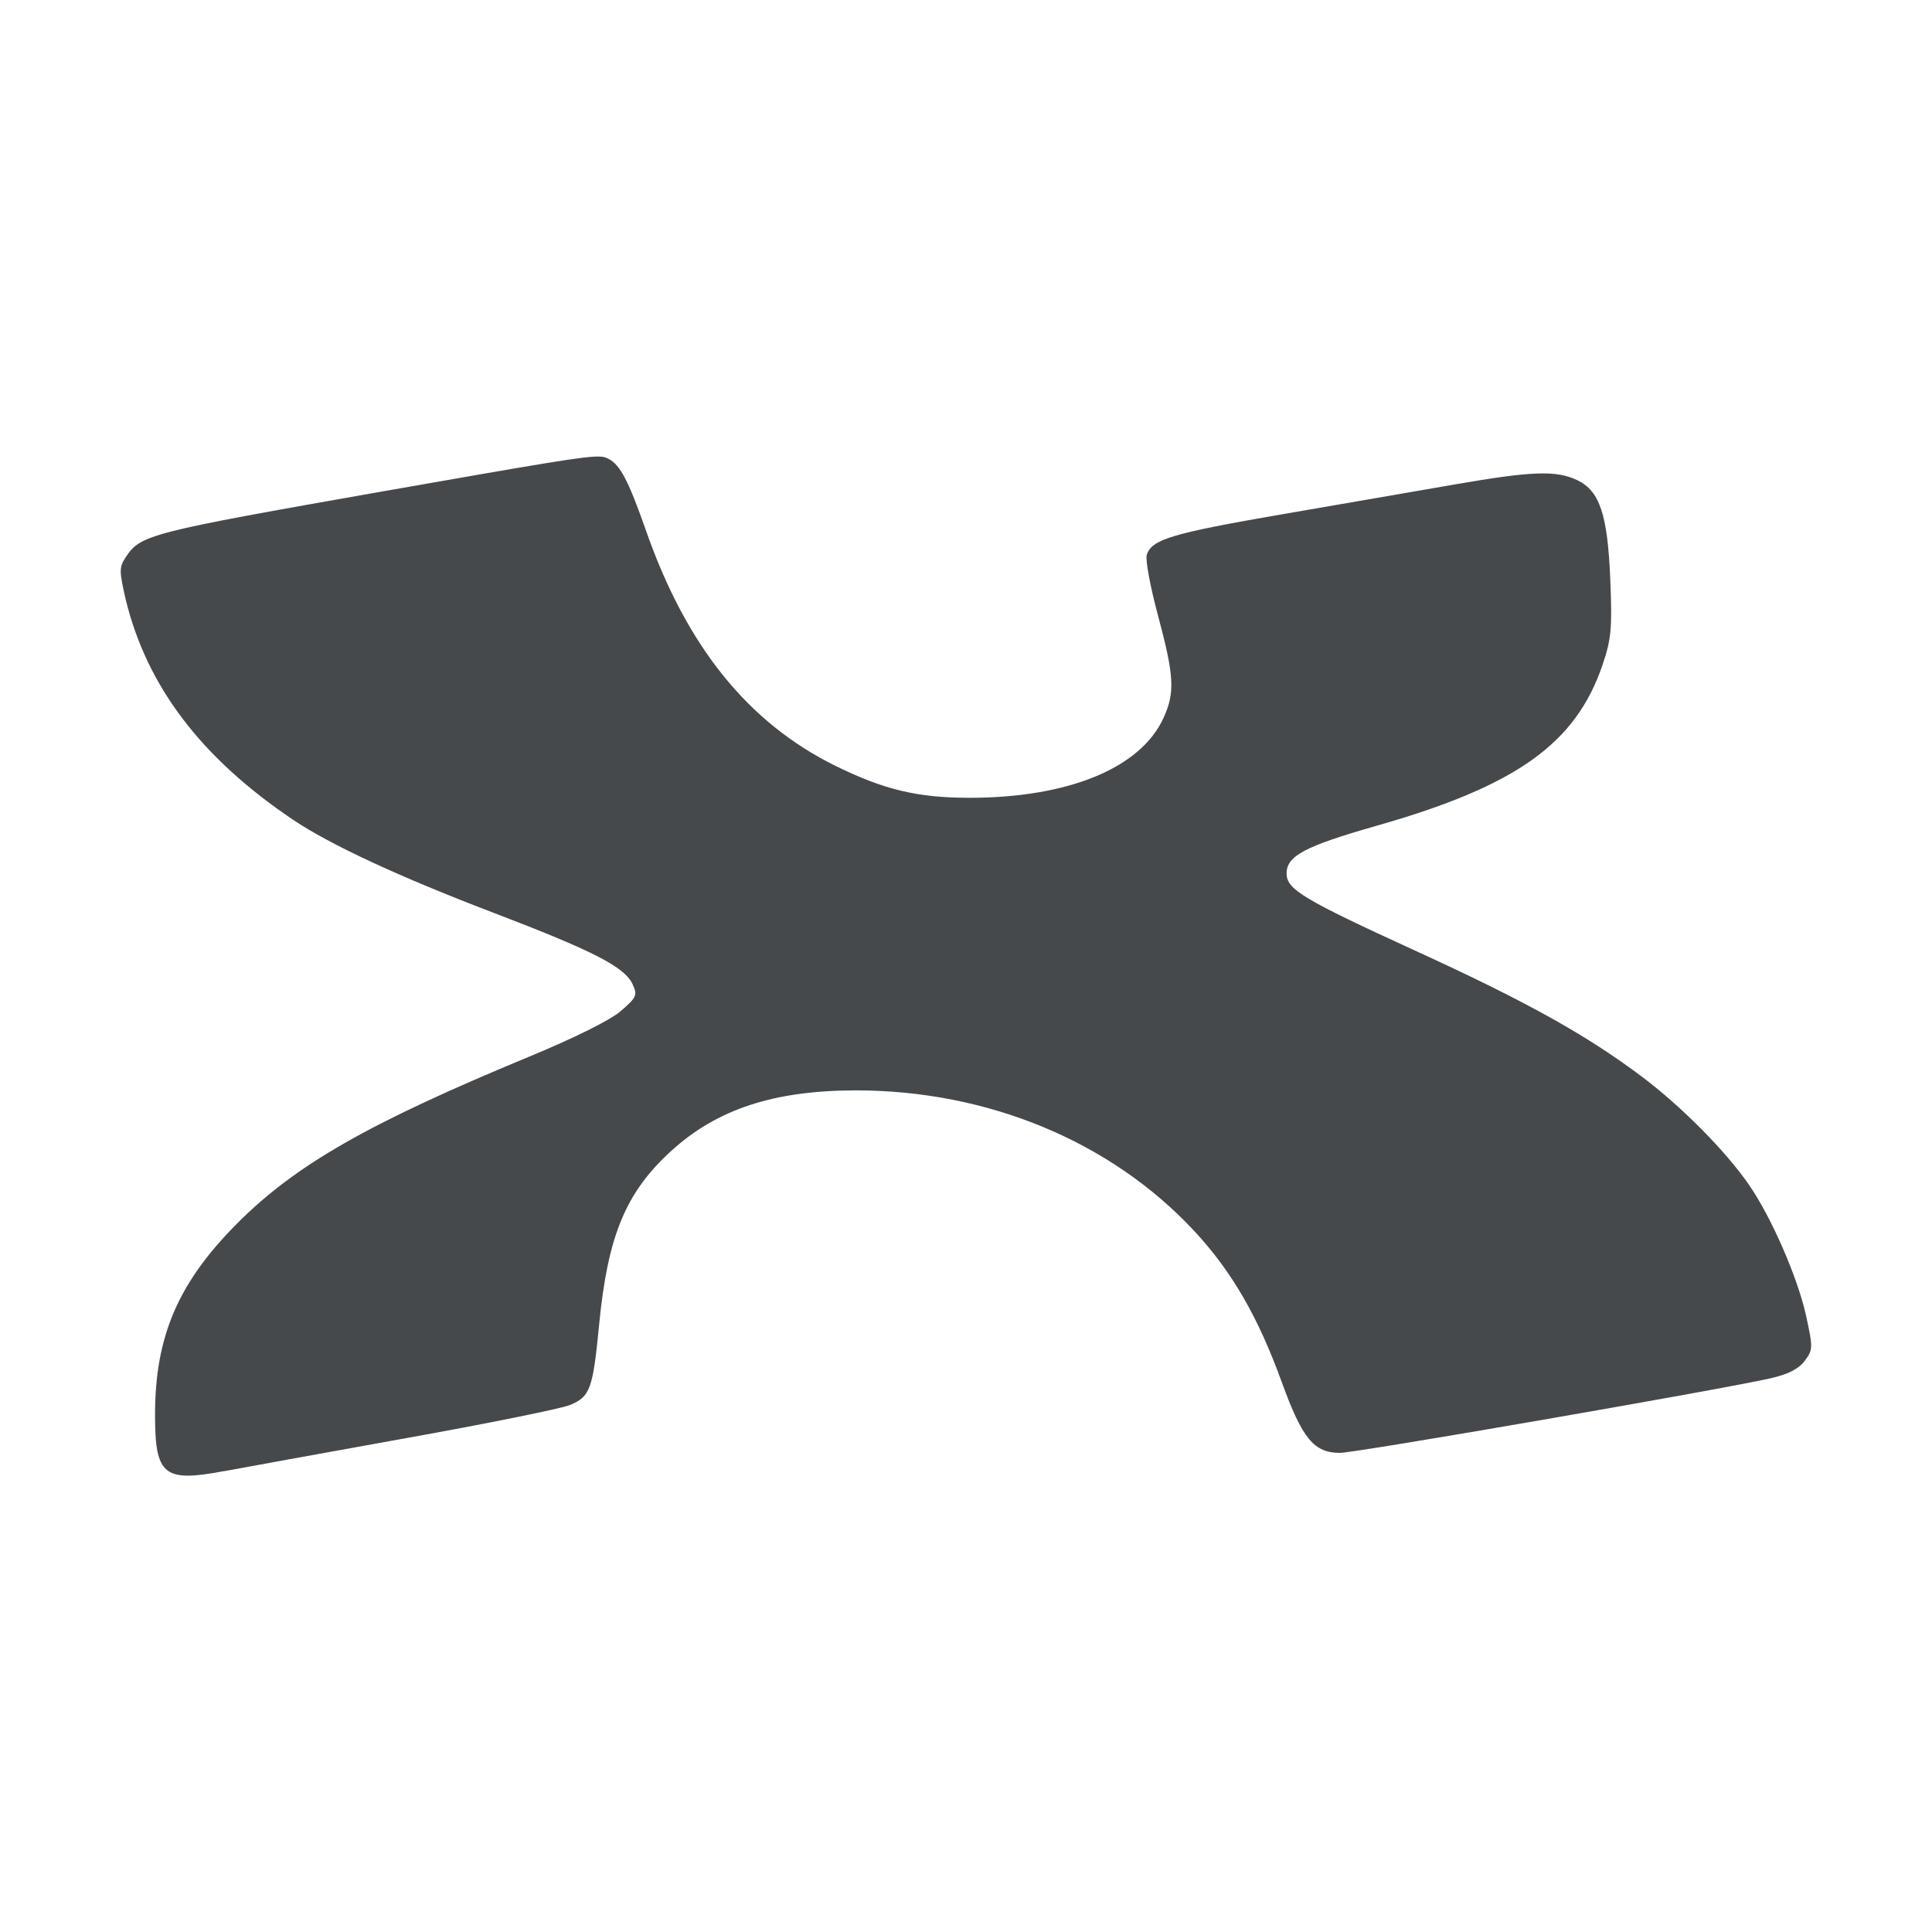 <?xml version="1.0" encoding="UTF-8"?>
<!-- Created with Inkscape (http://www.inkscape.org/) -->
<svg width="16" height="16" version="1.1" xmlns="http://www.w3.org/2000/svg" xmlns:cc="http://creativecommons.org/ns#" xmlns:dc="http://purl.org/dc/elements/1.1/" xmlns:rdf="http://www.w3.org/1999/02/22-rdf-syntax-ns#">
	<defs>
		<style id="current-color-scheme" type="text/css">.ColorScheme-Text {color:#090d11;}.ColorScheme-Background{color:#ffffff;}</style>
	</defs>
	<path id="e" class="ColorScheme-Text" d="m4.963 3.781c-0.125-0.004-0.468 0.056-1.797 0.289-1.93 0.34-2.002 0.357-2.125 0.545-0.055 0.083-0.054 0.114 0 0.35 0.176 0.72 0.624 1.31 1.383 1.822 0.307 0.207 0.877 0.472 1.652 0.768 0.843 0.322 1.098 0.453 1.164 0.598 0.041 0.089 0.031 0.108-0.1 0.221-0.087 0.075-0.384 0.222-0.758 0.377-1.33 0.55-1.935 0.896-2.418 1.381-0.488 0.49-0.68 0.934-0.68 1.584 0 0.502 0.071 0.562 0.572 0.467h0.004c0.112-0.021 0.771-0.141 1.465-0.266 0.694-0.124 1.321-0.251 1.395-0.281 0.167-0.07 0.19-0.129 0.242-0.668 0.071-0.733 0.22-1.092 0.594-1.434 0.38-0.348 0.852-0.503 1.531-0.504 1.091 0 2.109 0.42 2.801 1.162 0.313 0.336 0.53 0.712 0.727 1.254 0.17 0.469 0.267 0.586 0.482 0.586 0.133 0 3.174-0.527 3.572-0.619 0.14-0.032 0.228-0.077 0.277-0.143 0.069-0.093 0.069-0.108 0.01-0.379-0.07-0.314-0.286-0.81-0.471-1.078-0.193-0.28-0.558-0.648-0.883-0.893-0.462-0.348-0.956-0.623-1.873-1.043-0.942-0.431-1.074-0.512-1.074-0.643 0-0.145 0.148-0.225 0.744-0.395 1.159-0.33 1.651-0.68 1.873-1.334 0.072-0.213 0.08-0.301 0.064-0.699-0.022-0.547-0.088-0.741-0.275-0.83-0.174-0.082-0.373-0.075-1.008 0.035-0.3 0.053-0.947 0.163-1.435 0.248-0.915 0.158-1.08 0.208-1.121 0.336-0.013 0.041 0.03 0.269 0.094 0.506 0.133 0.497 0.141 0.633 0.045 0.844-0.189 0.416-0.789 0.662-1.607 0.662-0.429 0-0.709-0.067-1.109-0.264-0.723-0.356-1.233-0.988-1.568-1.943-0.146-0.416-0.214-0.547-0.309-0.598-0.022-0.012-0.038-0.02-0.08-0.021z" style="fill-opacity:.75;fill:currentColor"/>
</svg>
